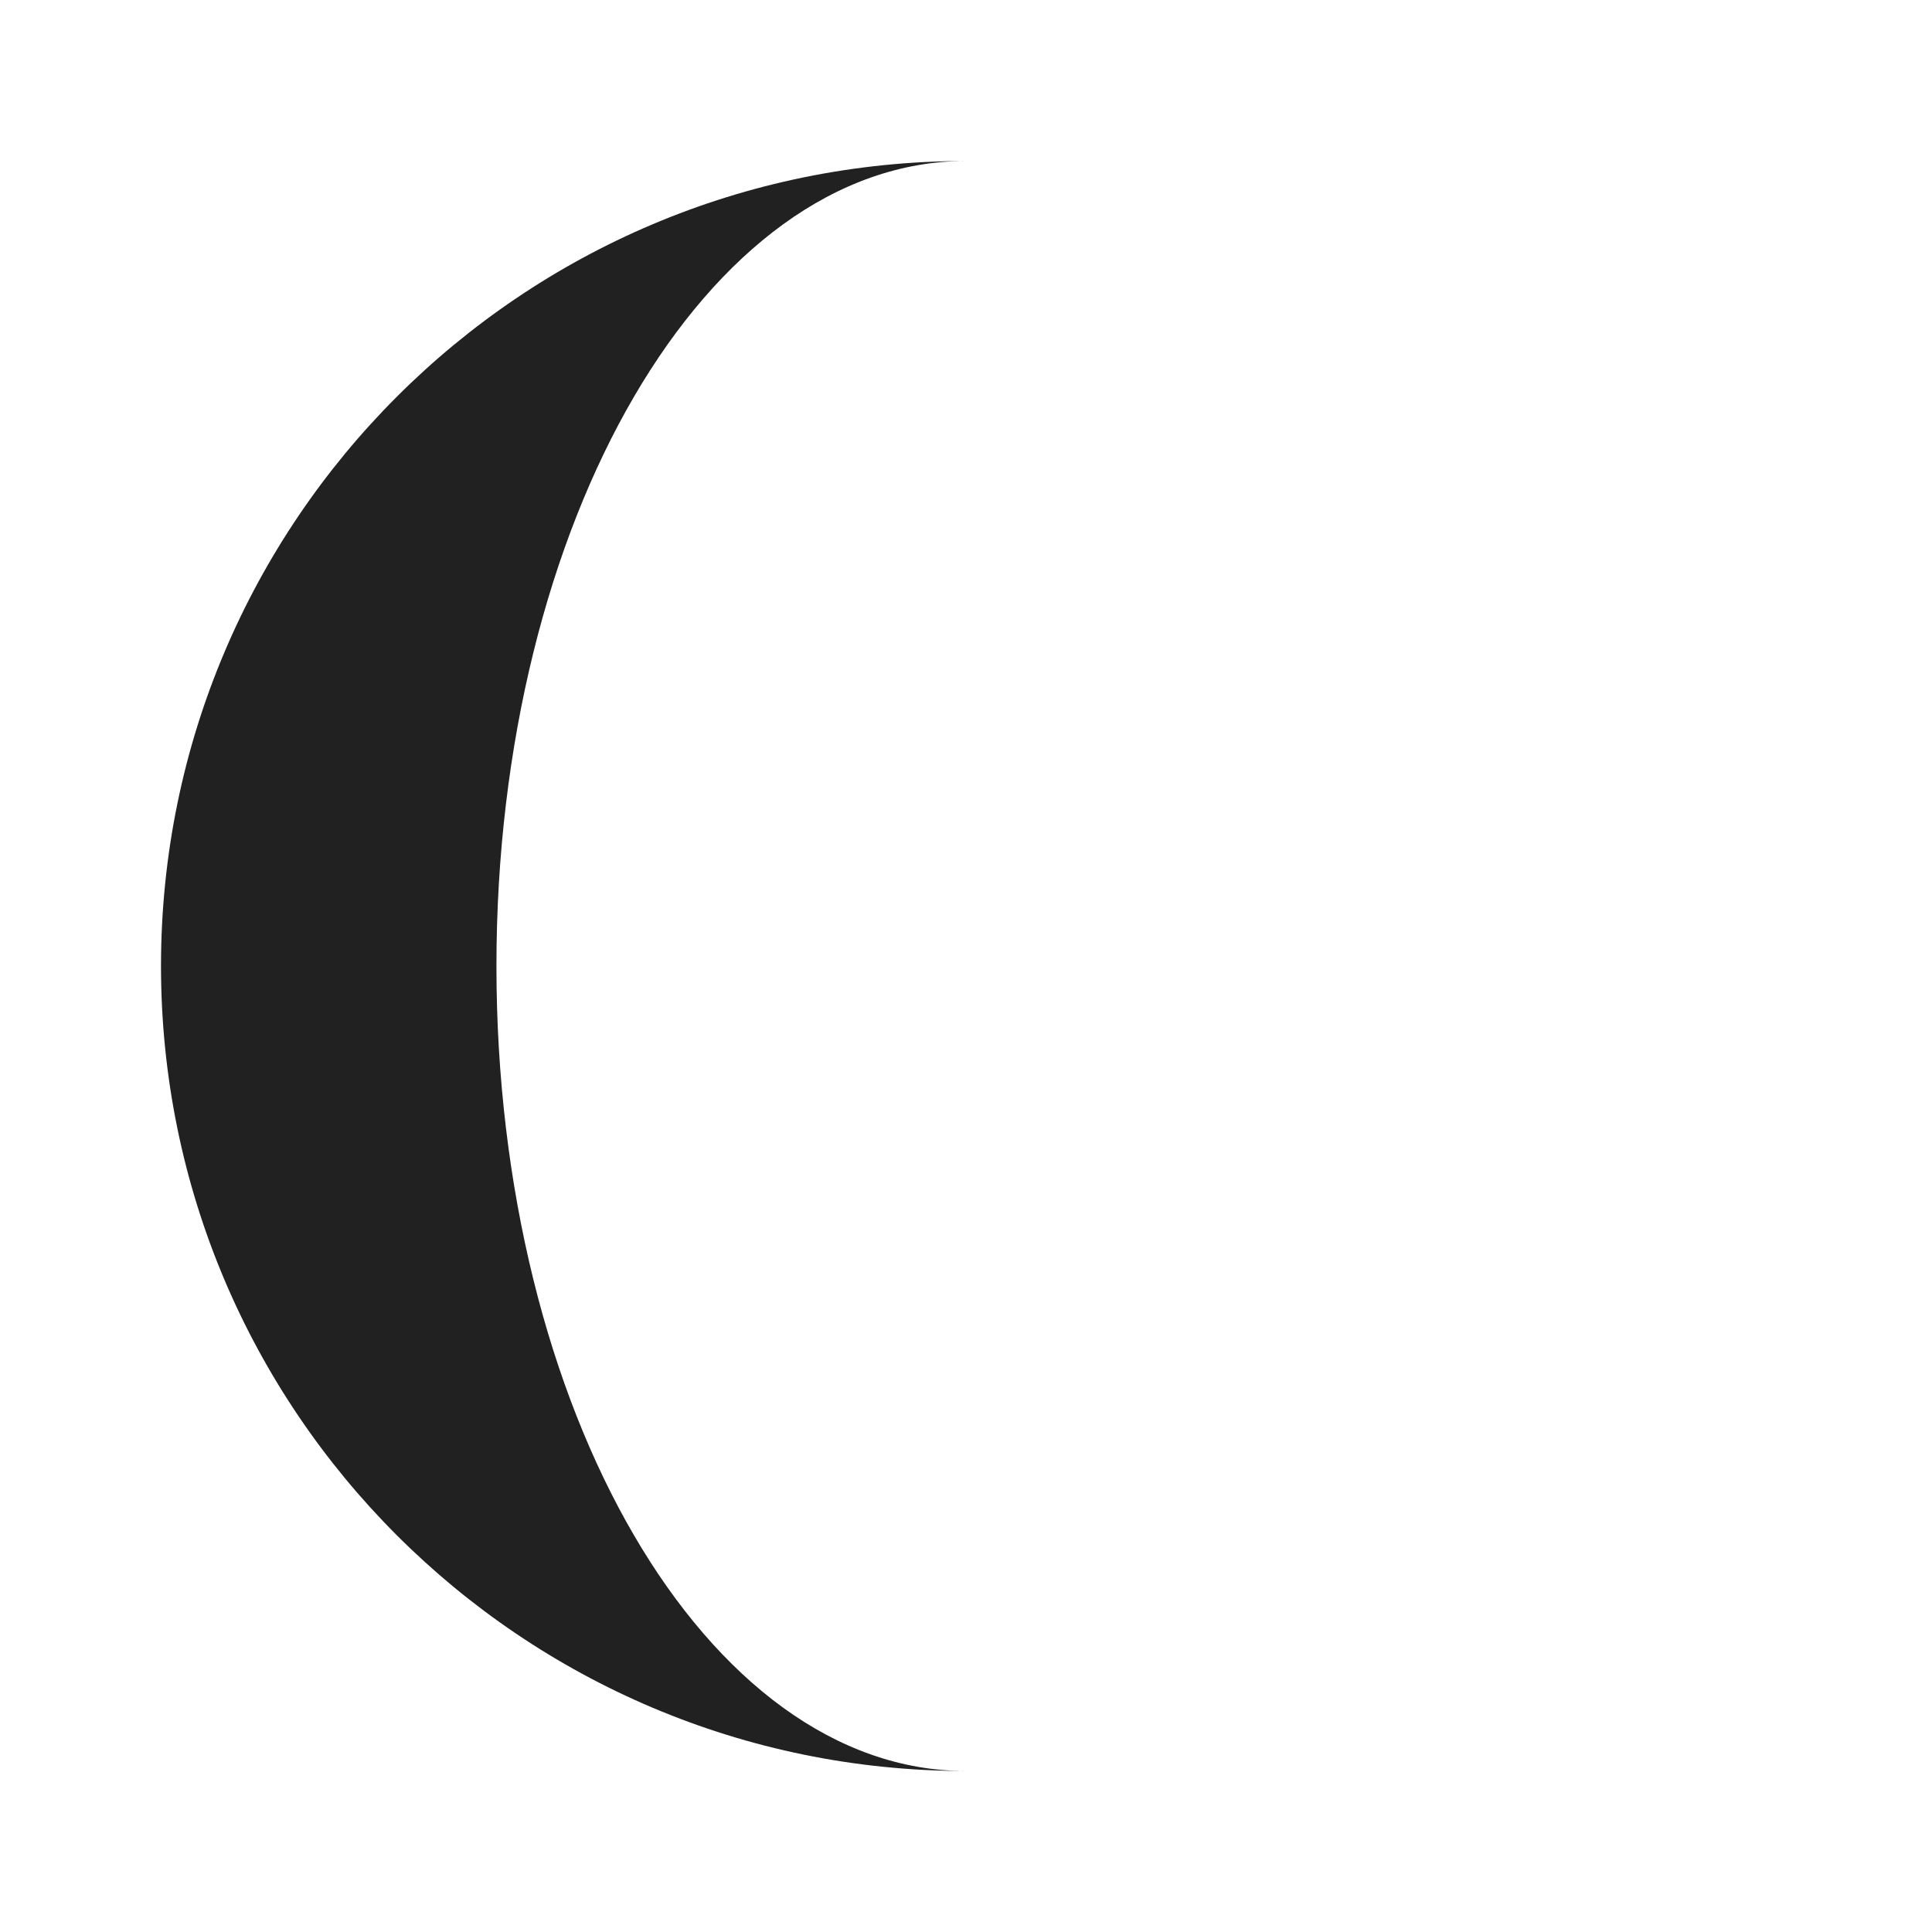 <svg width="24" height="24" viewBox="0 0 24 24" fill="none" xmlns="http://www.w3.org/2000/svg">
<path d="M2 12C2 17.523 6.477 22 12 22C8.778 22 6.167 17.523 6.167 12C6.167 6.477 8.778 2 12 2C6.477 2 2 6.477 2 12Z" fill="#212121"/>
</svg>
